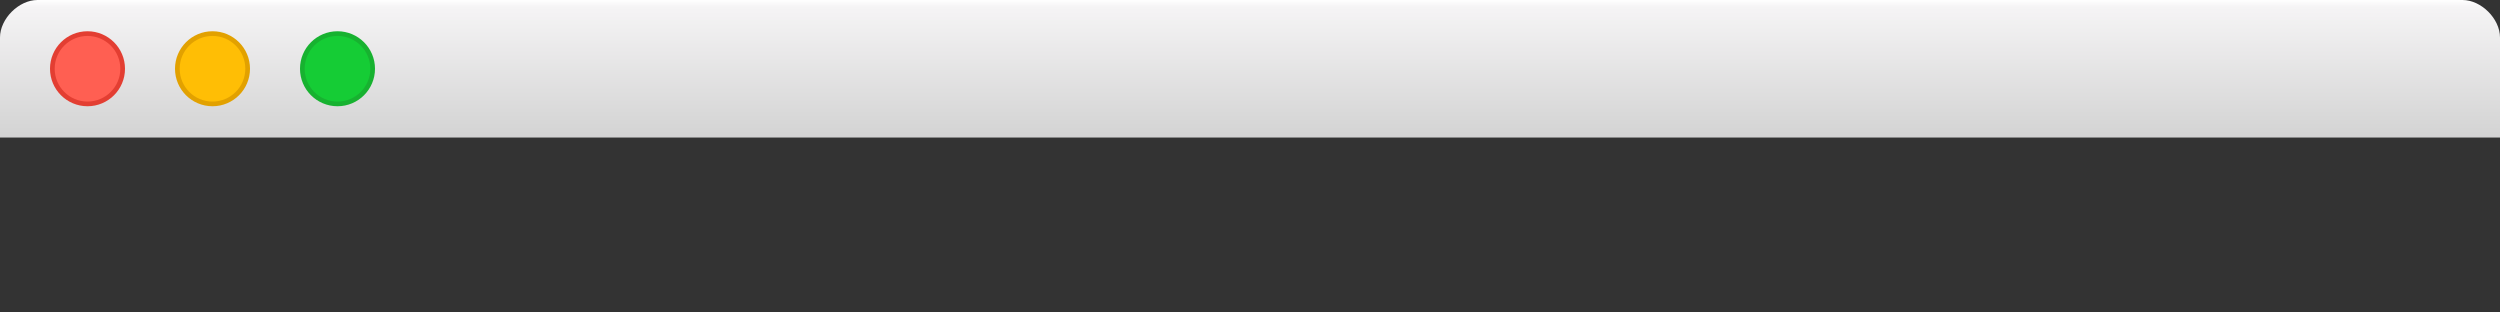 <svg version="1.1" xmlns="http://www.w3.org/2000/svg" xmlns:xlink="http://www.w3.org/1999/xlink" viewBox="0, 0, 400, 50" width="400px" height="50px"><rect x="0" y="0" width="400" height="50" fill="#333333" stroke="none"/><defs><linearGradient x1="50%" y1="0%" x2="50%" y2="100%" id="toolbar">
  <stop stop-color="#FFFFFF" offset="0%"/>
  <stop stop-color="#F5F4F5" offset="5%"/>
  <stop stop-color="#D3D3D3" offset="100%"/>
</linearGradient></defs>
<path d="M6,0 L394,0 C 397 0, 400 3, 400 6 L400,22 L0,22 L0,16 L0,6 C 0 3, 3 0, 6 0" fill="url(#toolbar)"/>

<g transform="translate(9, 6)">
  <g>
    <circle stroke="#E33E32" stroke-width="1" cx="5" cy="5" r="5.5"/>
    <circle fill="#FF5F52" cx="5" cy="5" r="5.25"/>
  </g>
  <g>
    <circle stroke="#E2A100" stroke-width="1" cx="25" cy="5" r="5.5"/>
    <circle fill="#FFBE05" cx="25" cy="5" r="5.25"/>
  </g>
  <g>
    <circle stroke="#17B230" stroke-width="1" cx="45" cy="5" r="5.5"/>
    <circle fill="#15CC35" cx="45" cy="5" r="5.25"/>
  </g>
</g></svg>